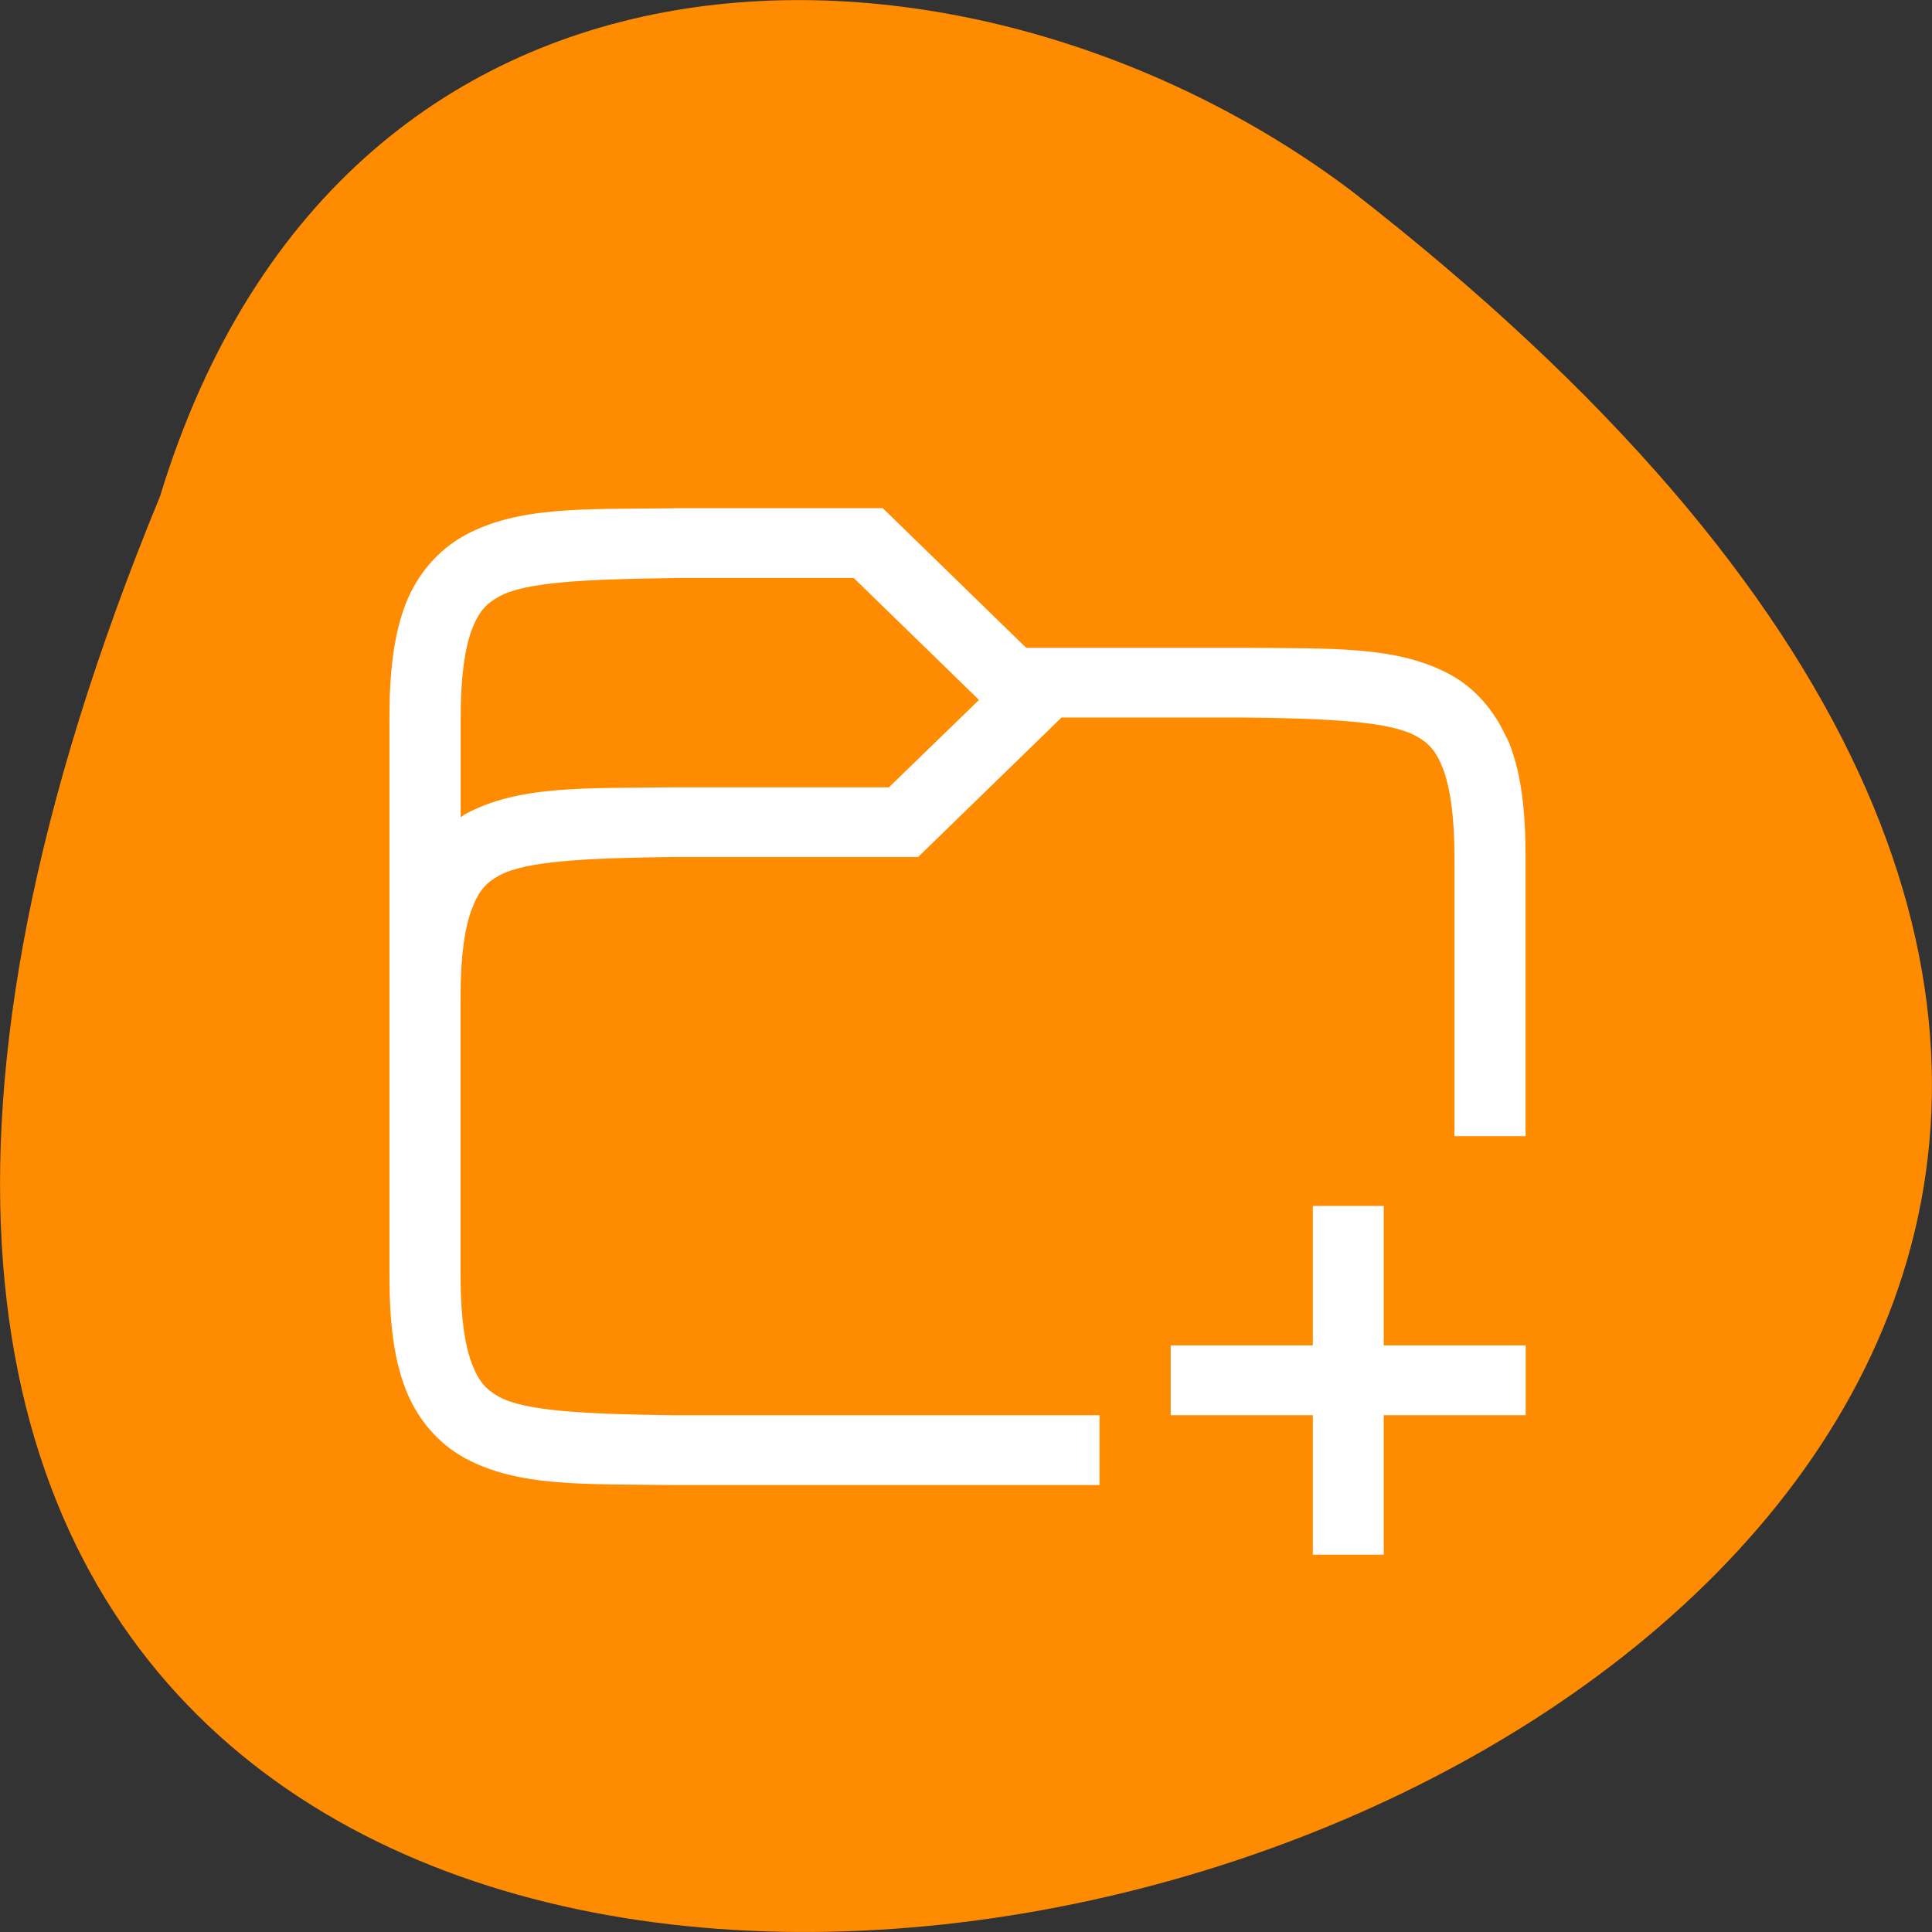 <svg xmlns="http://www.w3.org/2000/svg" viewBox="0 0 48 48"><rect x="0" y="0" width="48" height="48" fill="#333333" stroke="none"/><path d="m 3.977 12.328 c -25.438 61.766 81.54 32.746 29.594 -7.59 c -9.316 -7.02 -24.969 -7.566 -29.594 7.59" fill="#ff8c00"/><g fill="#fff"><path d="m 16.723 12.629 c -2.219 0.023 -3.844 -0.051 -5.172 0.668 c -0.66 0.363 -1.188 0.965 -1.48 1.727 c -0.289 0.762 -0.395 1.664 -0.395 2.805 v 13.863 c 0 1.141 0.105 2.047 0.395 2.805 c 0.293 0.762 0.816 1.367 1.48 1.73 c 1.328 0.719 2.953 0.641 5.172 0.668 h 10.594 v -1.734 h -10.582 c -2.223 -0.027 -3.68 -0.105 -4.328 -0.453 c -0.32 -0.176 -0.508 -0.371 -0.68 -0.82 c -0.176 -0.453 -0.285 -1.168 -0.285 -2.195 v -6.934 c 0 -1.027 0.113 -1.75 0.289 -2.195 c 0.172 -0.449 0.355 -0.641 0.68 -0.816 c 0.648 -0.352 2.109 -0.43 4.34 -0.457 h 6.06 l 3.563 -3.465 h 4.457 c 2.23 0.023 3.691 0.102 4.336 0.453 c 0.324 0.176 0.512 0.371 0.684 0.82 c 0.172 0.449 0.285 1.168 0.285 2.195 v 6.934 h 1.766 v -6.934 c 0 -1.141 -0.102 -2.043 -0.395 -2.805 c -0.035 -0.094 -0.086 -0.18 -0.129 -0.266 c -0.02 -0.031 -0.031 -0.066 -0.047 -0.098 c -0.309 -0.59 -0.75 -1.066 -1.305 -1.367 c -1.328 -0.719 -2.949 -0.641 -5.172 -0.664 h -5.359 l -3.563 -3.469 h -5.199 m 0.016 1.734 h 4.461 l 3.113 3.03 l -2.238 2.172 h -5.359 c -2.219 0.027 -3.844 -0.051 -5.172 0.668 c -0.039 0.023 -0.07 0.055 -0.109 0.074 v -2.473 c 0 -1.027 0.109 -1.75 0.281 -2.195 c 0.172 -0.449 0.359 -0.645 0.684 -0.82 c 0.648 -0.352 2.109 -0.426 4.336 -0.453"/><path d="m 32.617 29.961 v 3.465 h -3.531 v 1.734 h 3.531 v 3.465 h 1.762 v -3.465 h 3.527 v -1.734 h -3.527 v -3.465"/></g></svg>